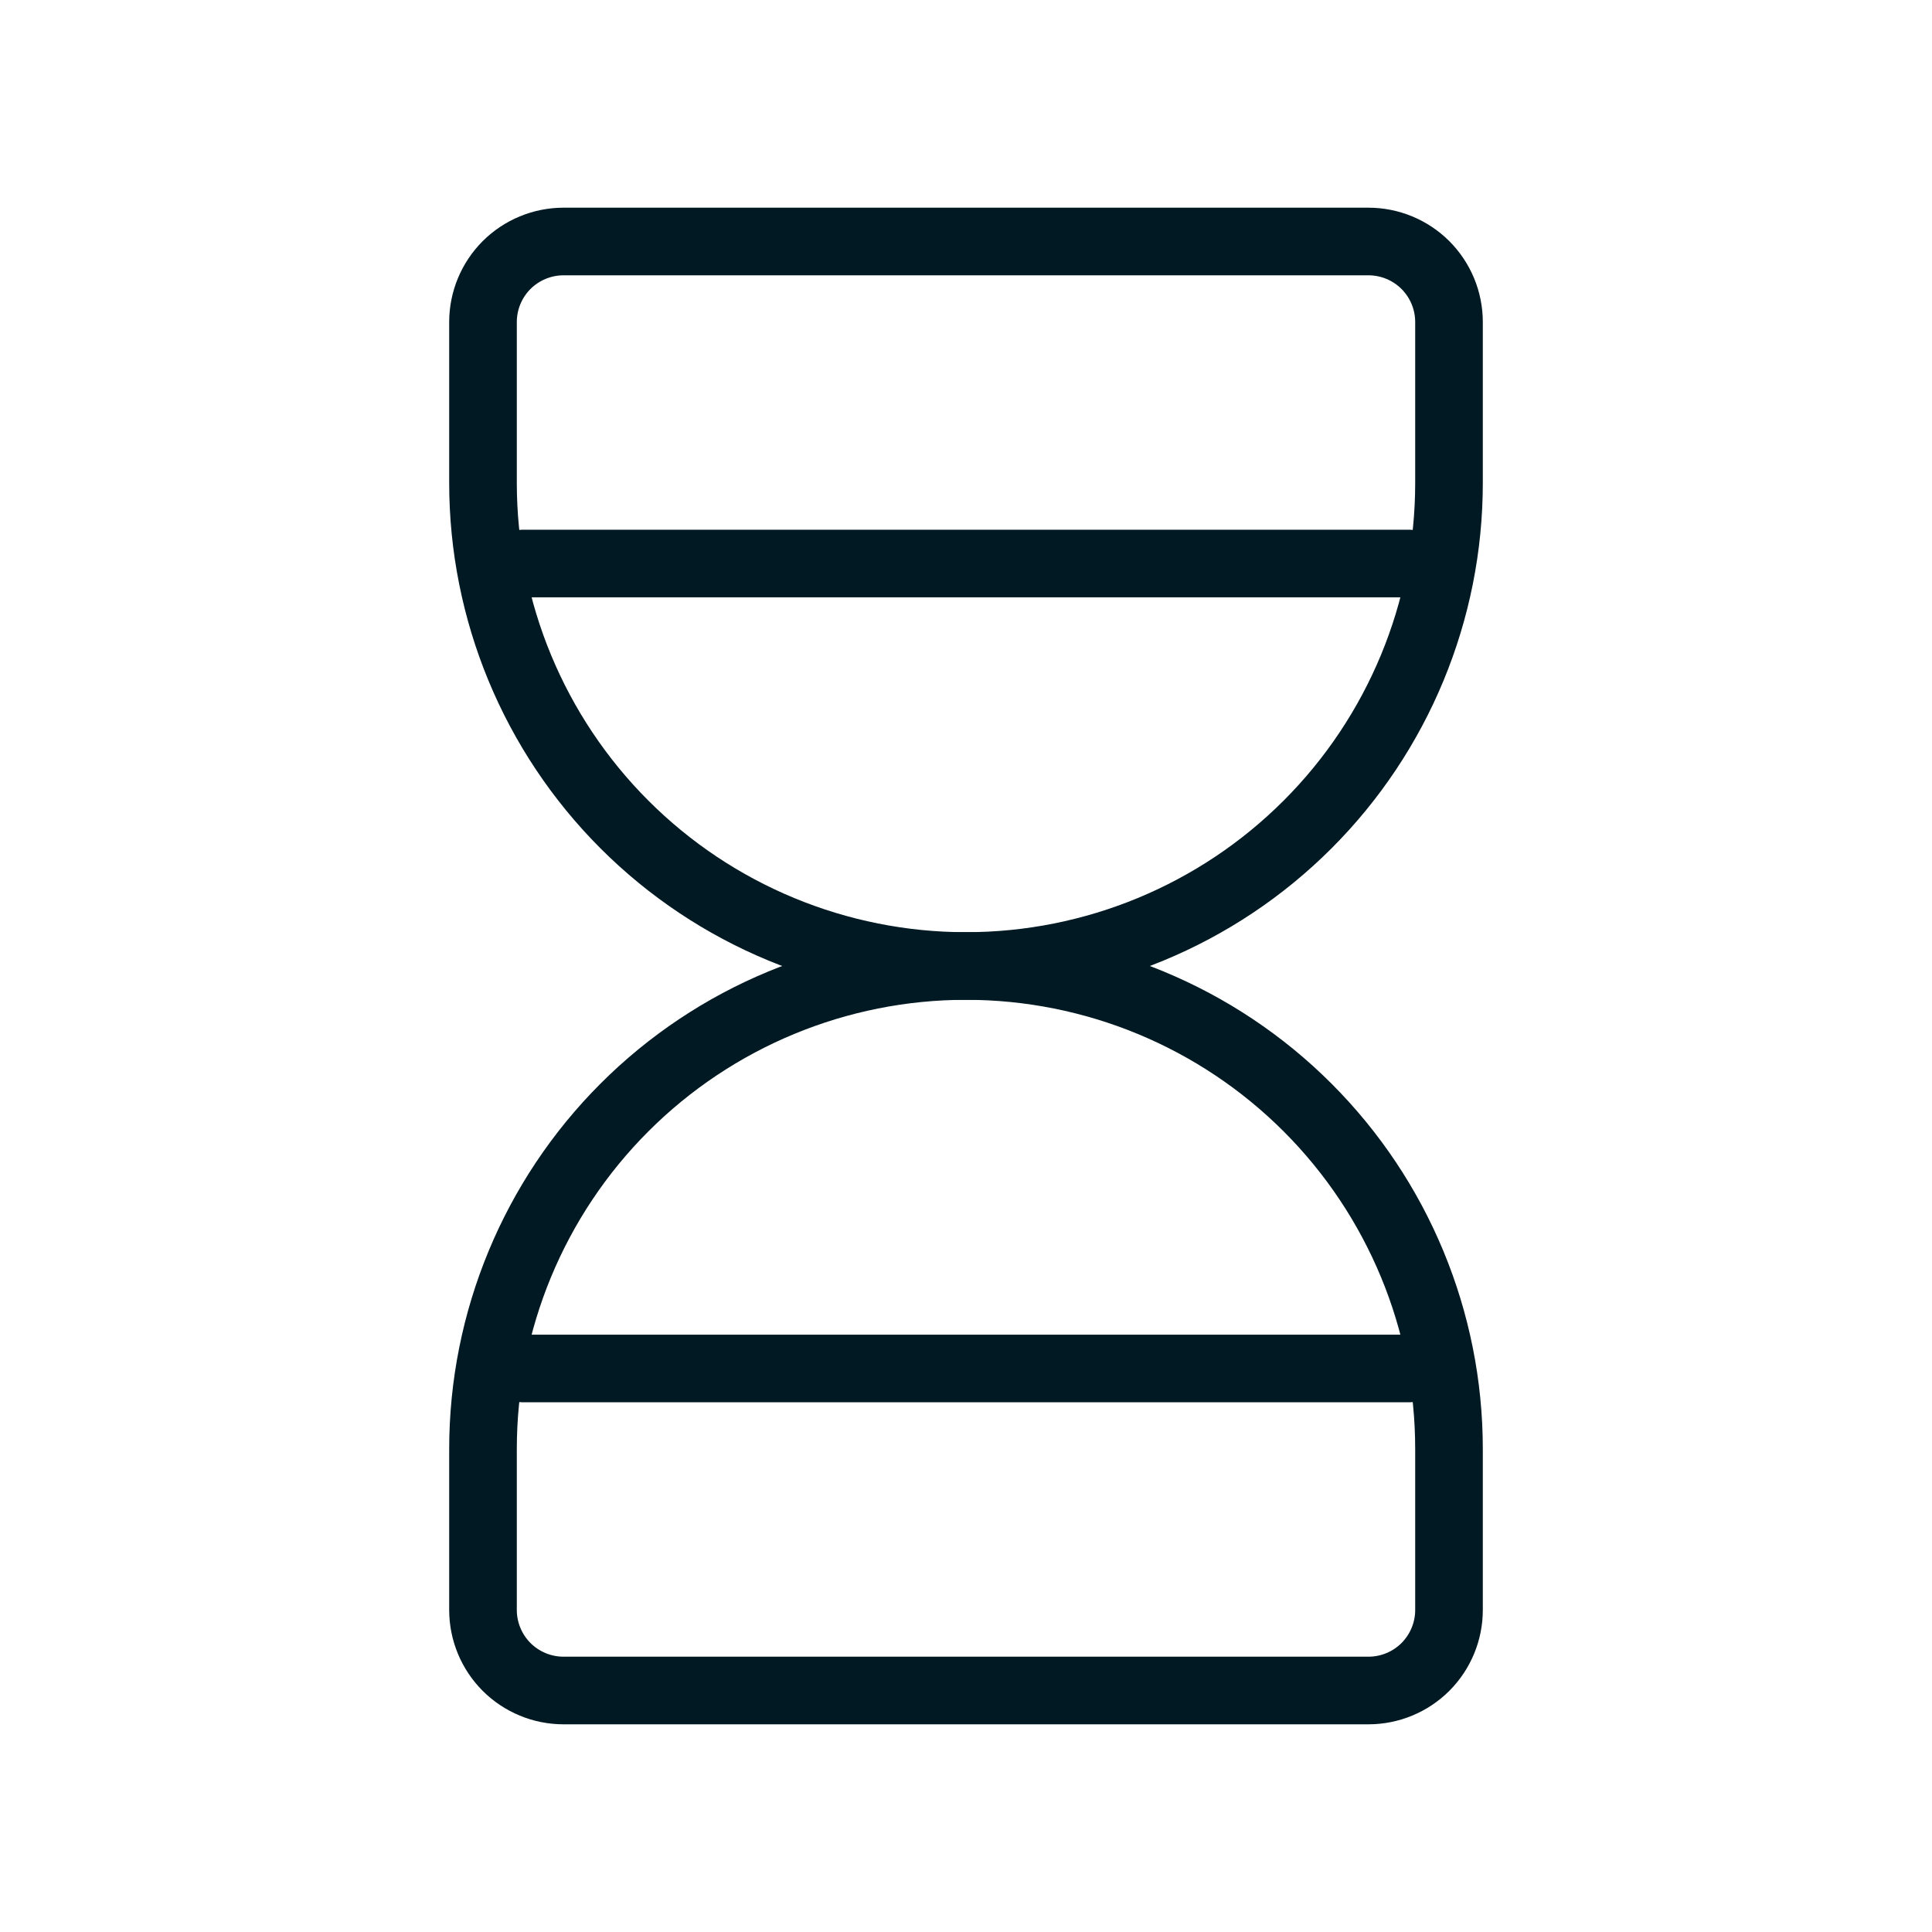 <svg width="40" height="40" viewBox="0 0 40 40" fill="none" xmlns="http://www.w3.org/2000/svg">
<path d="M10.833 11.667H29.167" stroke="#001922" stroke-width="1.4" stroke-linecap="round" stroke-linejoin="round"/>
<path d="M10.833 28.333H29.167" stroke="#001922" stroke-width="1.4" stroke-linecap="round" stroke-linejoin="round"/>
<path d="M10 33.333V30C10 27.348 11.054 24.804 12.929 22.929C14.804 21.054 17.348 20 20 20C22.652 20 25.196 21.054 27.071 22.929C28.946 24.804 30 27.348 30 30V33.333C30 33.775 29.824 34.199 29.512 34.512C29.199 34.824 28.775 35 28.333 35H11.667C11.225 35 10.801 34.824 10.488 34.512C10.176 34.199 10 33.775 10 33.333Z" stroke="#001922" stroke-width="1.4" stroke-linecap="round" stroke-linejoin="round"/>
<path d="M10 6.667V10C10 12.652 11.054 15.196 12.929 17.071C14.804 18.946 17.348 20 20 20C22.652 20 25.196 18.946 27.071 17.071C28.946 15.196 30 12.652 30 10V6.667C30 6.225 29.824 5.801 29.512 5.488C29.199 5.176 28.775 5 28.333 5H11.667C11.225 5 10.801 5.176 10.488 5.488C10.176 5.801 10 6.225 10 6.667Z" stroke="#001922" stroke-width="1.4" stroke-linecap="round" stroke-linejoin="round"/>
</svg>
